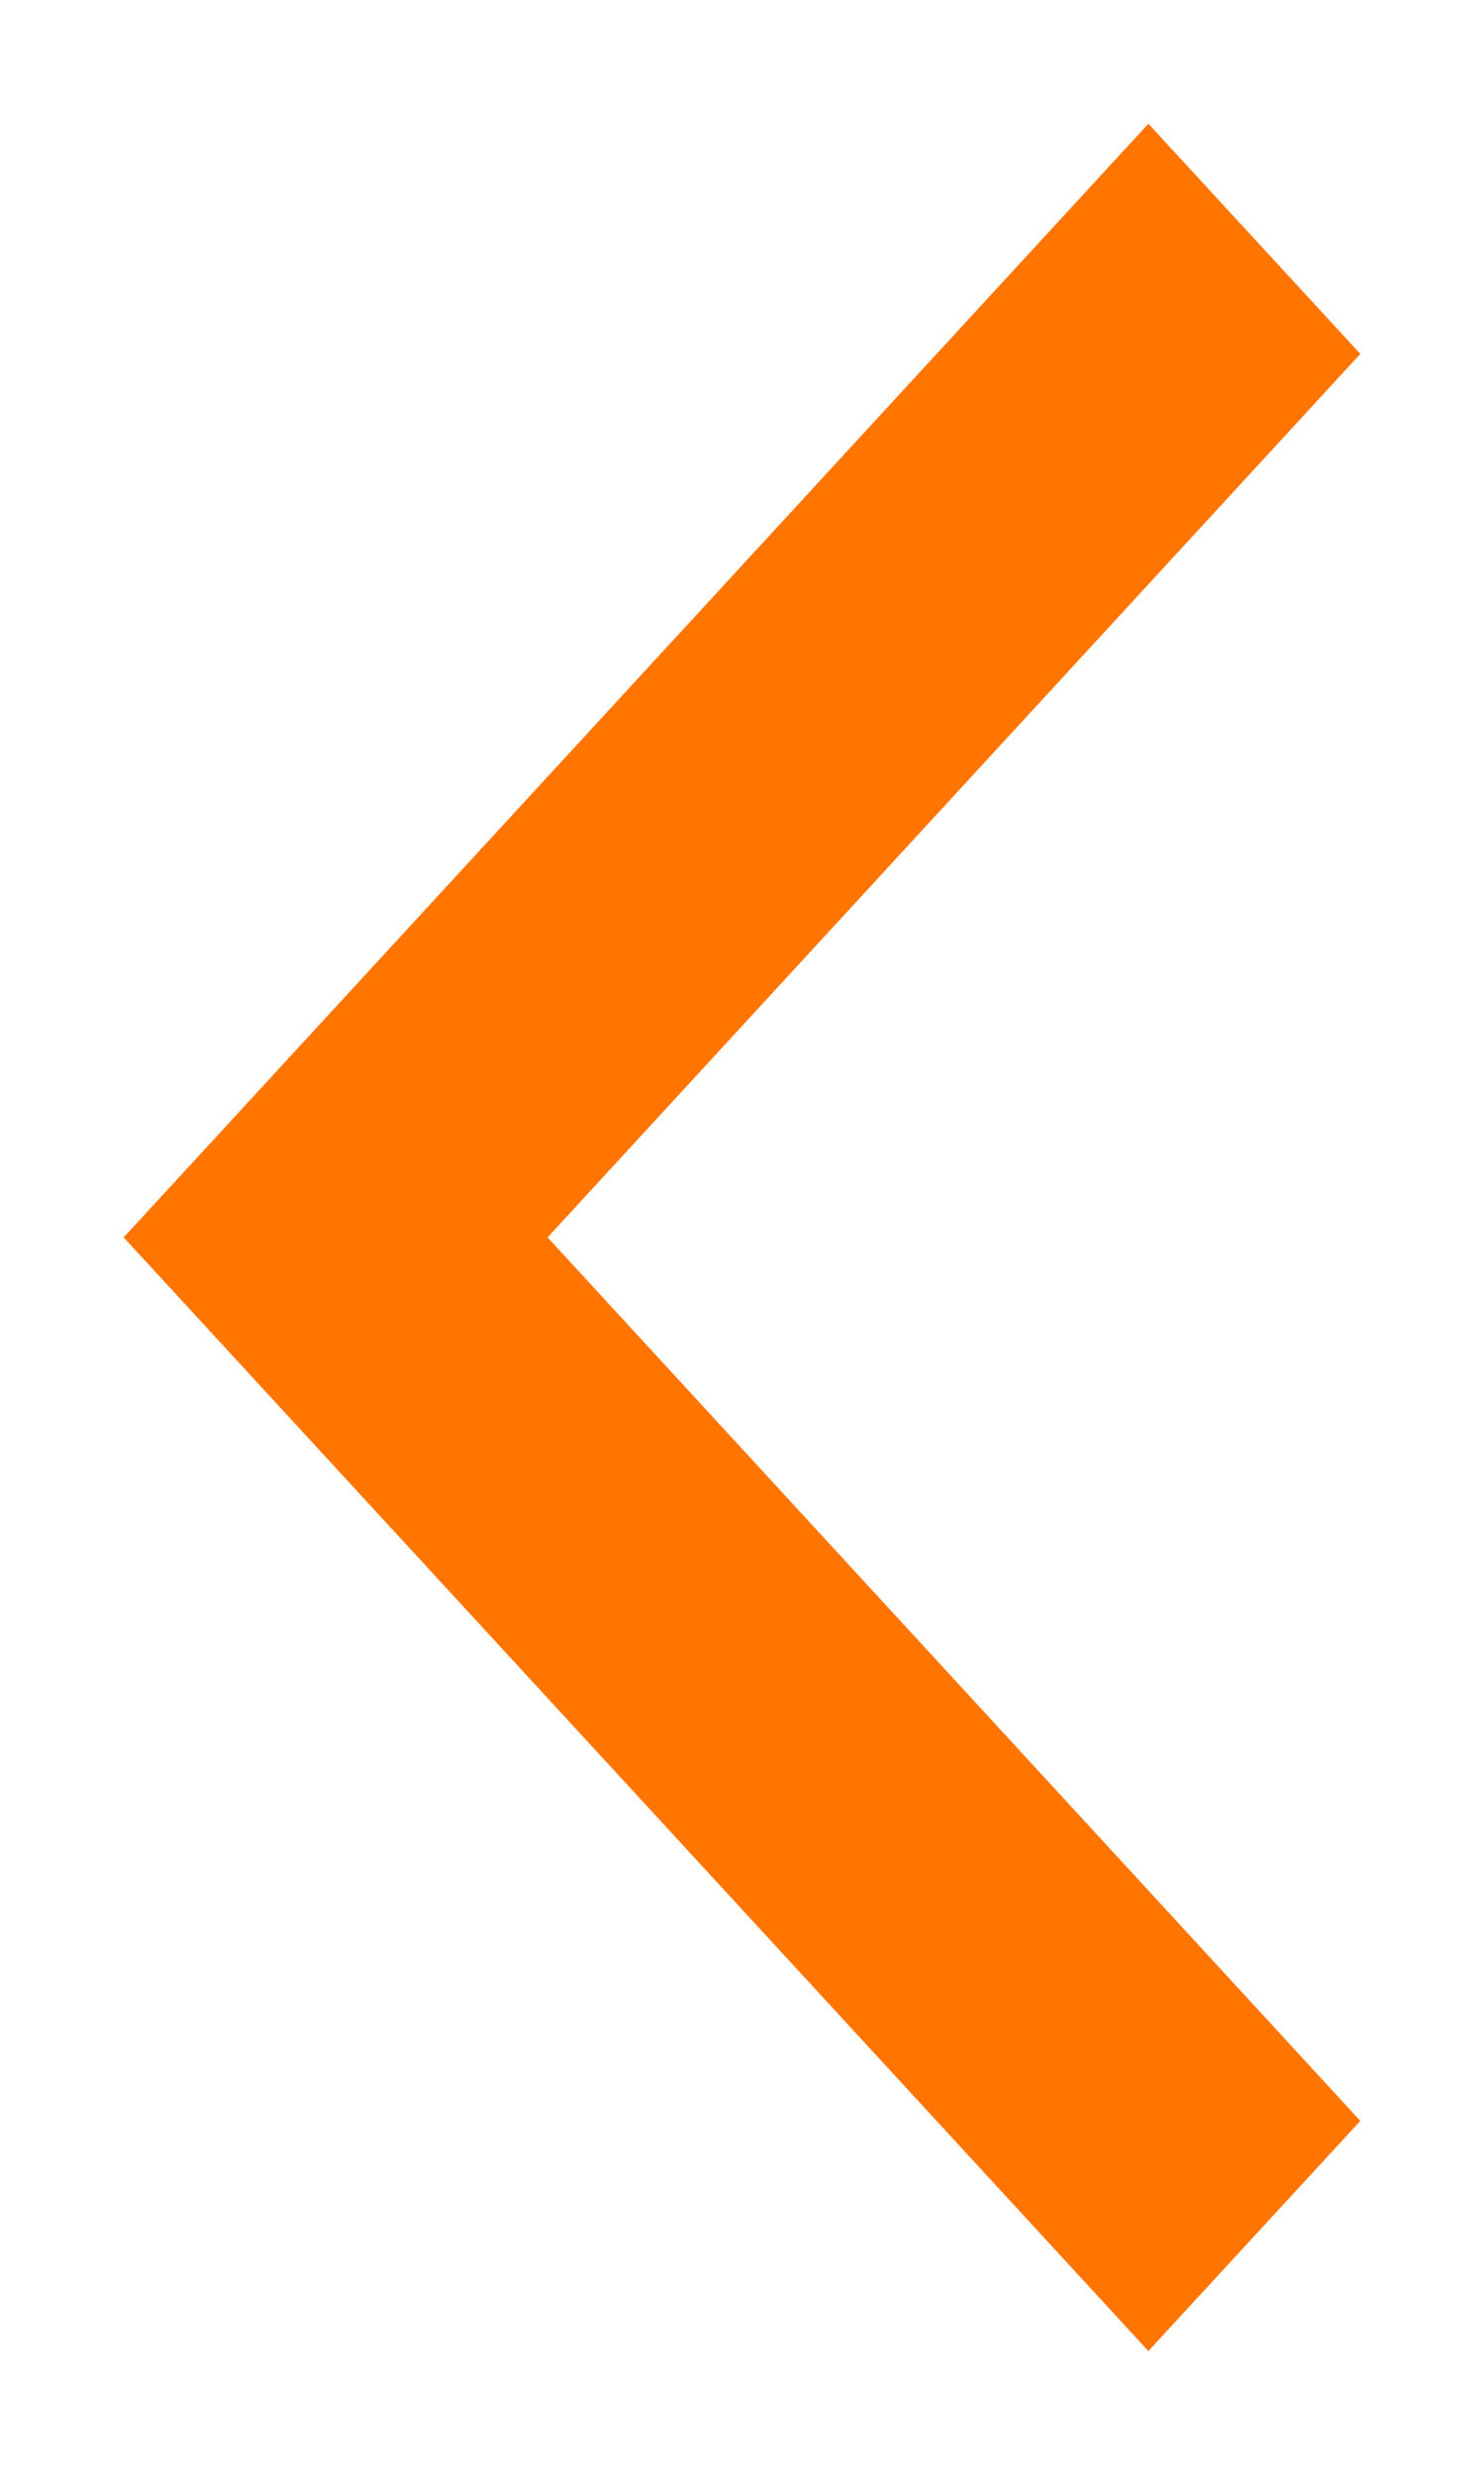 <svg width="6" height="10" viewBox="0 0 6 10" fill="none" xmlns="http://www.w3.org/2000/svg">
<path id="Path 1937" d="M0.5 5L4.643 0.5L5.5 1.43L2.214 5L5.5 8.57L4.643 9.5L0.5 5Z" fill="#FF7500"/>
</svg>
